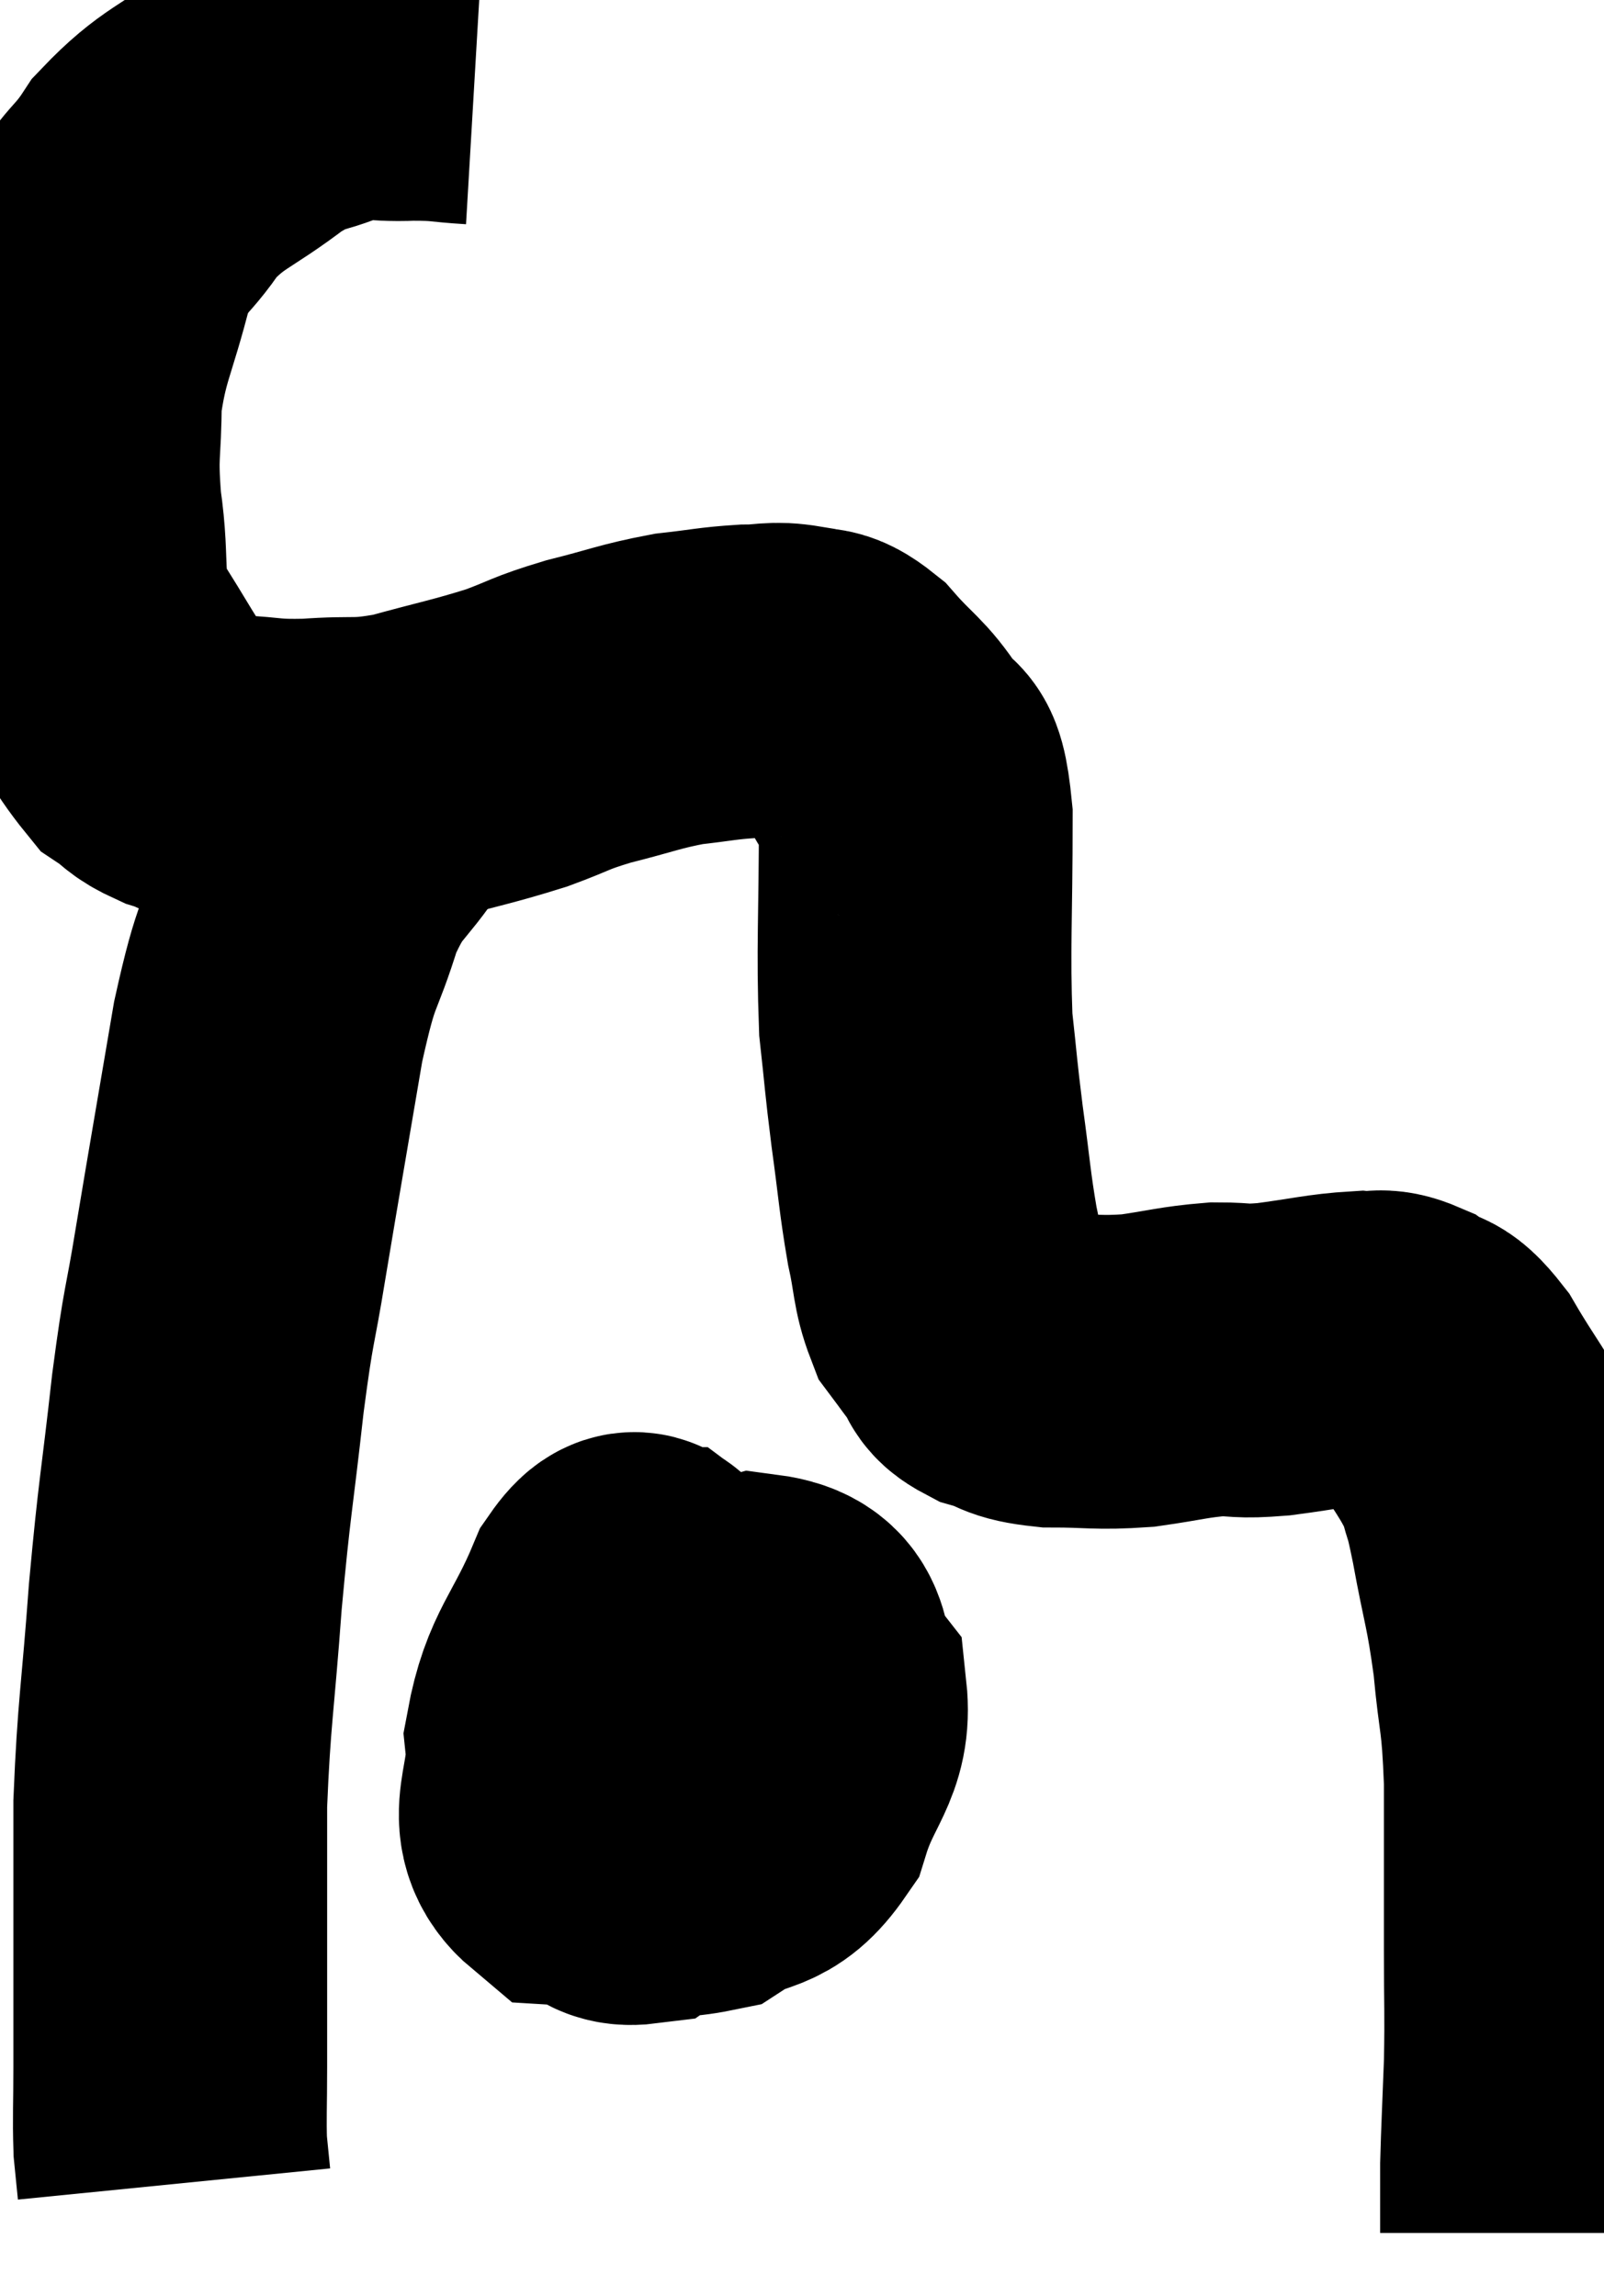 <svg xmlns="http://www.w3.org/2000/svg" viewBox="10.907 3.363 25.56 36.577" width="25.56" height="36.577"><path d="M 18.48 4.44 C 17.97 4.41, 18.03 4.38, 17.46 4.38 C 16.83 4.41, 16.83 4.29, 16.2 4.44 C 15.57 4.71, 15.645 4.545, 14.94 4.98 C 14.16 5.58, 13.995 5.535, 13.38 6.18 C 12.93 6.87, 12.84 6.675, 12.48 7.56 C 12.21 8.64, 12.075 8.745, 11.94 9.72 C 11.94 10.59, 11.865 10.515, 11.94 11.46 C 12.09 12.48, 11.91 12.6, 12.24 13.5 C 12.75 14.28, 12.87 14.58, 13.26 15.06 C 13.53 15.24, 13.47 15.27, 13.8 15.42 C 14.19 15.54, 14.07 15.585, 14.58 15.66 C 15.21 15.69, 15.135 15.735, 15.84 15.72 C 16.62 15.66, 16.575 15.75, 17.4 15.6 C 18.27 15.36, 18.42 15.345, 19.14 15.12 C 19.71 14.91, 19.635 14.895, 20.28 14.7 C 21 14.52, 21.09 14.46, 21.72 14.34 C 22.26 14.28, 22.335 14.25, 22.8 14.22 C 23.19 14.22, 23.22 14.16, 23.58 14.22 C 23.91 14.34, 23.865 14.16, 24.24 14.46 C 24.66 14.94, 24.765 14.94, 25.08 15.42 C 25.29 15.9, 25.395 15.315, 25.5 16.38 C 25.5 18.03, 25.455 18.45, 25.5 19.68 C 25.59 20.49, 25.575 20.46, 25.68 21.3 C 25.8 22.17, 25.8 22.335, 25.92 23.04 C 26.04 23.58, 26.01 23.73, 26.16 24.12 C 26.34 24.36, 26.355 24.39, 26.52 24.6 C 26.67 24.78, 26.535 24.81, 26.82 24.96 C 27.24 25.08, 27.105 25.14, 27.66 25.2 C 28.35 25.2, 28.38 25.245, 29.04 25.2 C 29.67 25.11, 29.76 25.065, 30.3 25.02 C 30.75 25.02, 30.63 25.065, 31.2 25.02 C 31.89 24.93, 32.085 24.87, 32.58 24.84 C 32.88 24.87, 32.865 24.765, 33.18 24.9 C 33.51 25.14, 33.465 24.9, 33.84 25.38 C 34.26 26.1, 34.41 26.22, 34.68 26.82 C 34.8 27.3, 34.77 27.045, 34.92 27.78 C 35.1 28.77, 35.145 28.77, 35.28 29.76 C 35.37 30.75, 35.415 30.57, 35.46 31.74 C 35.46 33.09, 35.46 33.315, 35.46 34.44 C 35.46 35.34, 35.475 35.385, 35.46 36.24 C 35.43 37.05, 35.415 37.305, 35.4 37.86 C 35.4 38.16, 35.4 38.265, 35.4 38.46 C 35.4 38.55, 35.4 38.52, 35.4 38.64 C 35.4 38.79, 35.4 38.865, 35.4 38.94 L 35.4 38.94" fill="none" stroke="black" stroke-width="5"></path><path d="M 16.92 15.3 C 16.89 15.69, 17.13 15.495, 16.86 16.08 C 16.35 16.86, 16.26 16.71, 15.84 17.64 C 15.51 18.72, 15.495 18.375, 15.18 19.8 C 14.88 21.57, 14.82 21.9, 14.58 23.34 C 14.4 24.45, 14.4 24.195, 14.22 25.56 C 14.04 27.18, 14.01 27.165, 13.86 28.8 C 13.74 30.45, 13.68 30.63, 13.62 32.1 C 13.62 33.39, 13.62 33.63, 13.62 34.68 C 13.62 35.49, 13.62 35.58, 13.62 36.3 C 13.62 36.93, 13.605 37.095, 13.62 37.56 C 13.65 37.86, 13.665 38.01, 13.68 38.16 C 13.68 38.16, 13.68 38.16, 13.68 38.16 C 13.68 38.16, 13.68 38.16, 13.68 38.16 L 13.68 38.16" fill="none" stroke="black" stroke-width="5"></path><path d="M 21.9 28.86 C 21.06 29.76, 20.61 29.745, 20.22 30.66 C 20.28 31.59, 20.13 31.905, 20.34 32.52 C 20.7 32.82, 20.58 33.18, 21.06 33.12 C 21.66 32.7, 21.93 33.03, 22.26 32.28 C 22.32 31.2, 22.605 30.96, 22.38 30.12 C 21.87 29.52, 21.765 29.22, 21.36 28.92 C 21.06 28.92, 21.135 28.38, 20.76 28.92 C 20.31 30, 20.04 30.105, 19.86 31.08 C 19.95 31.95, 19.485 32.355, 20.04 32.82 C 21.06 32.88, 21.27 33.105, 22.08 32.94 C 22.68 32.55, 22.845 32.79, 23.28 32.16 C 23.55 31.29, 23.895 31.125, 23.82 30.42 C 23.4 29.88, 23.775 29.445, 22.98 29.34 C 21.81 29.67, 21.36 29.385, 20.64 30 C 20.37 30.9, 20.19 31.185, 20.1 31.8 C 20.19 32.13, 19.965 32.28, 20.28 32.46 C 20.82 32.49, 21.06 32.505, 21.36 32.52 C 21.42 32.52, 21.45 32.67, 21.48 32.52 L 21.48 31.92" fill="none" stroke="black" stroke-width="5"></path></svg>